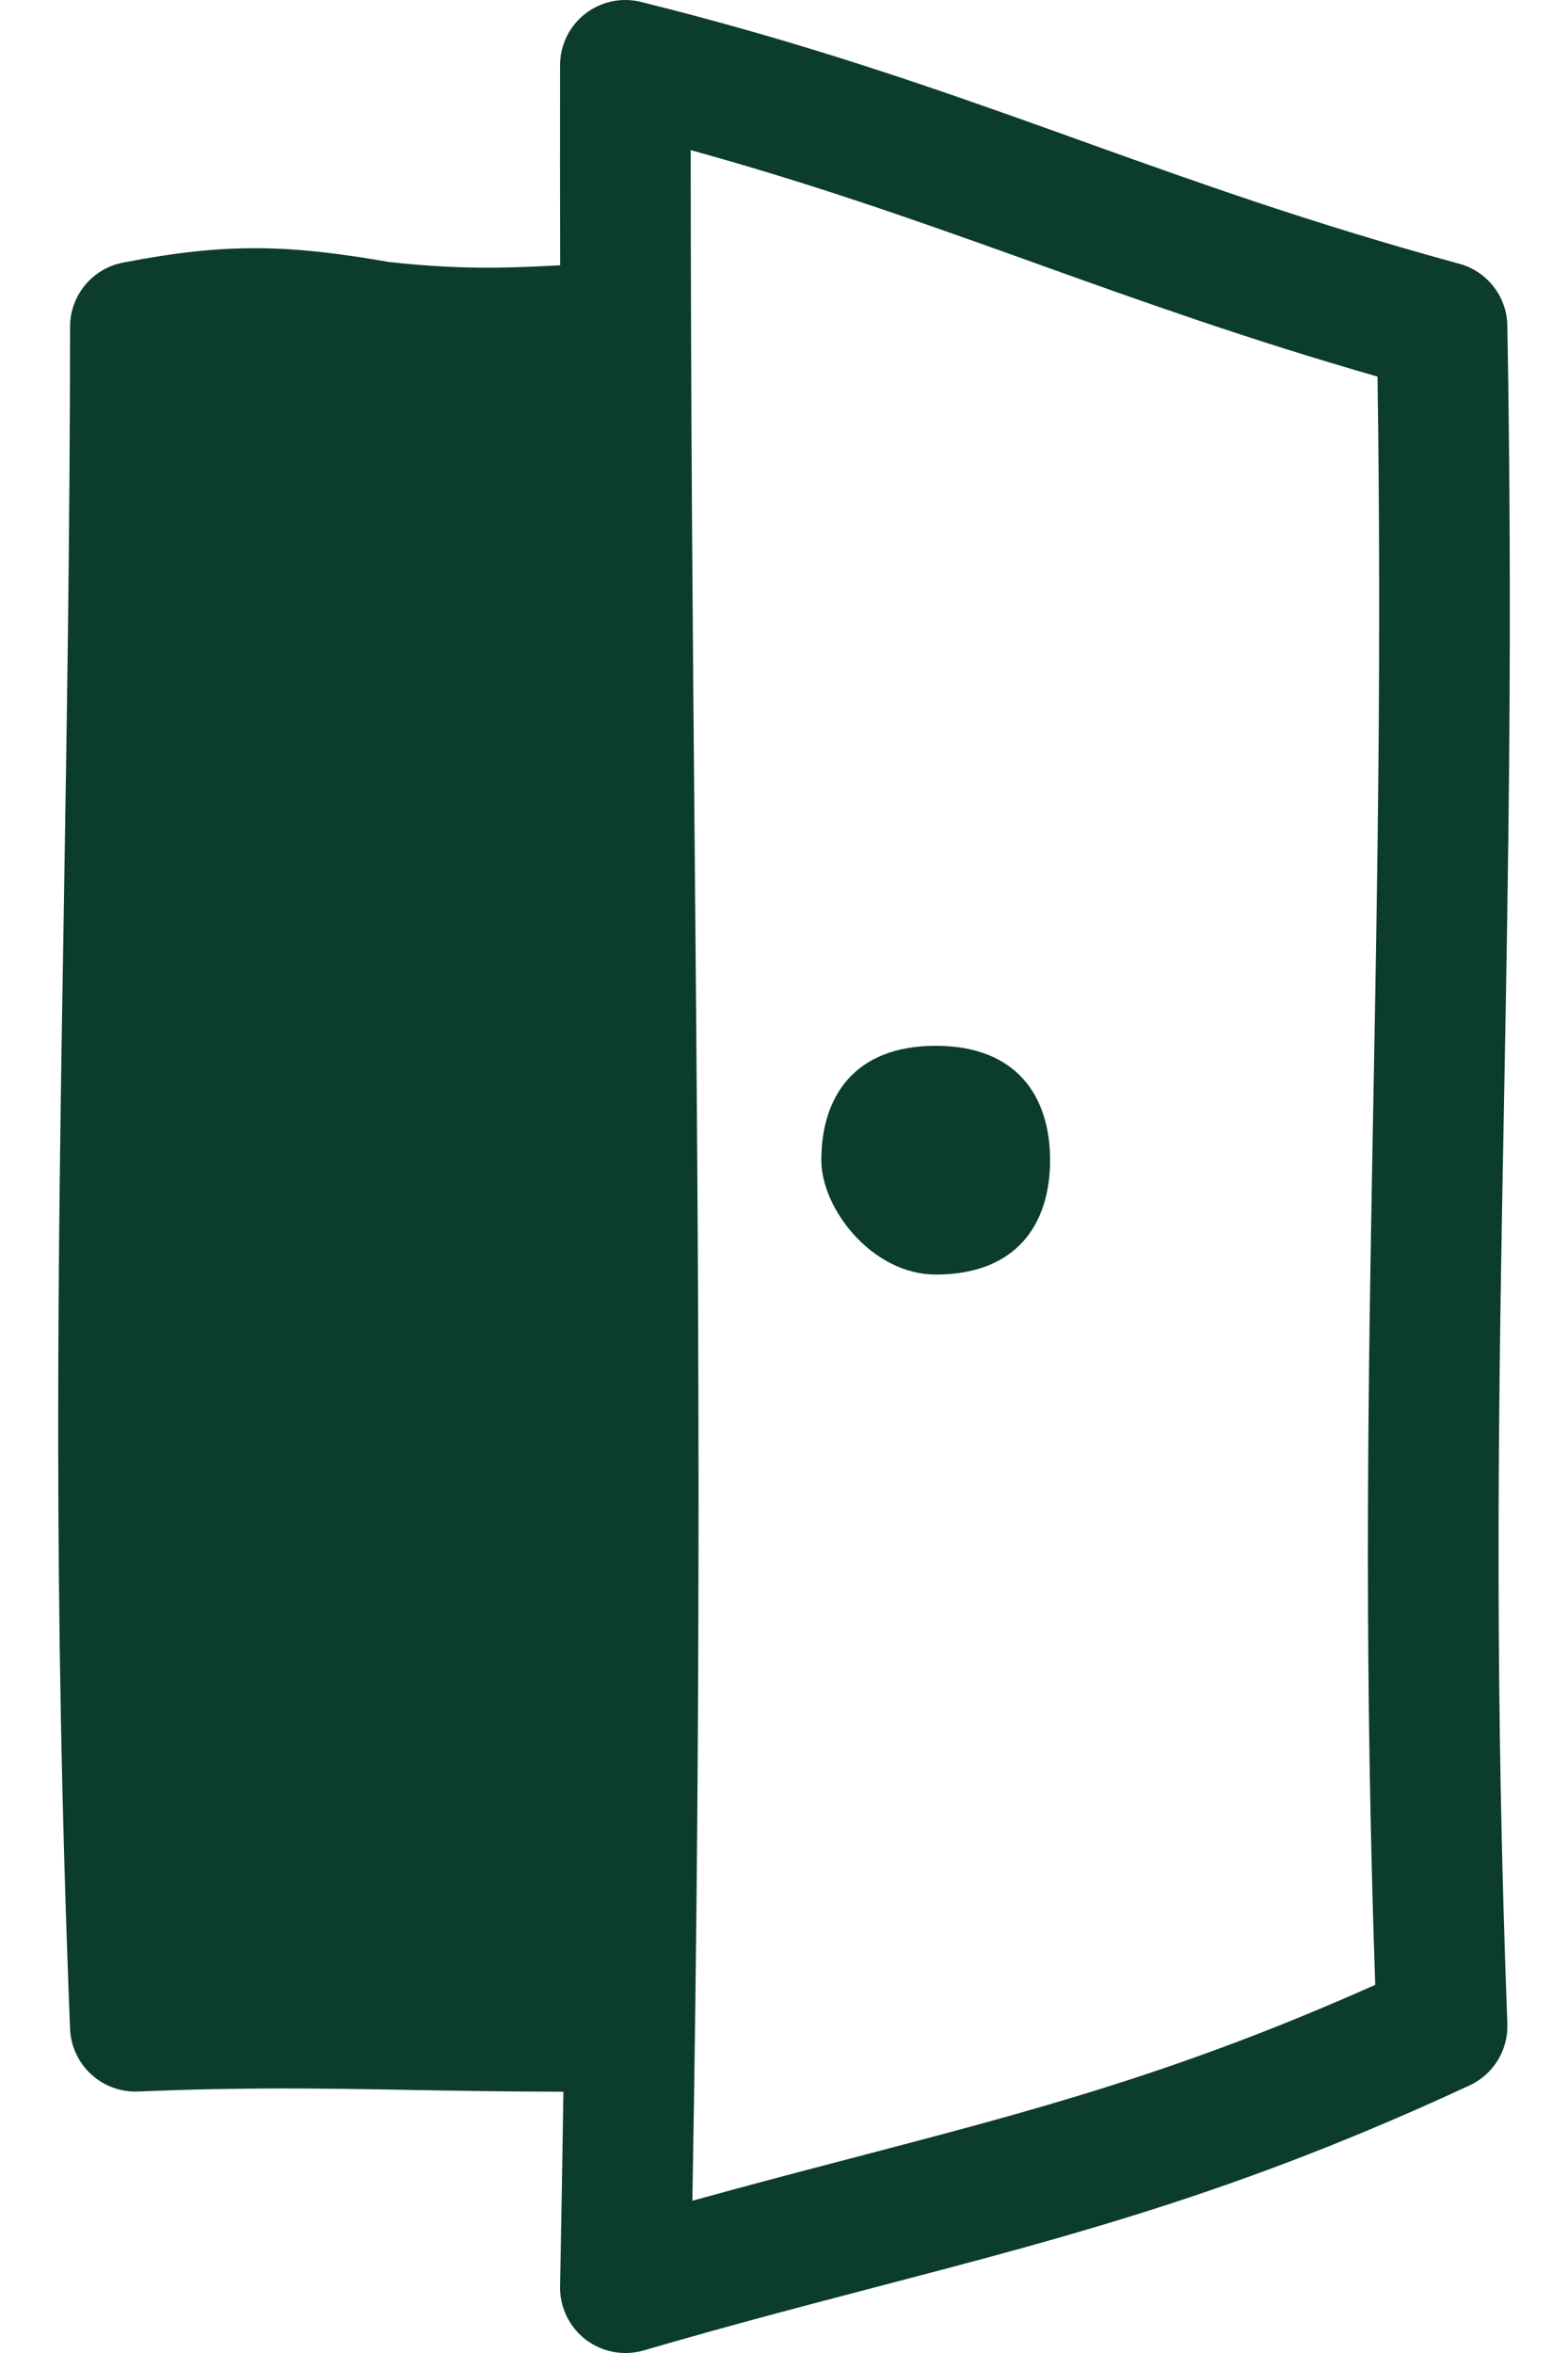 <svg width="16" height="24" viewBox="0 0 16 24" fill="none" xmlns="http://www.w3.org/2000/svg">
<path fill-rule="evenodd" clip-rule="evenodd" d="M5.971 0.141C6.133 0.015 6.343 -0.03 6.542 0.02C8.209 0.434 9.509 0.89 10.783 1.346C10.862 1.374 10.94 1.402 11.019 1.431C12.212 1.859 13.398 2.284 14.89 2.69C15.176 2.768 15.376 3.025 15.381 3.321C15.436 6.421 15.391 8.879 15.347 11.247C15.342 11.52 15.337 11.792 15.332 12.063C15.285 14.688 15.255 17.286 15.381 20.642C15.391 20.91 15.239 21.158 14.995 21.271C12.665 22.352 10.965 22.797 8.983 23.316C8.234 23.512 7.445 23.718 6.567 23.974C6.364 24.033 6.144 23.991 5.976 23.863C5.808 23.734 5.711 23.532 5.715 23.32C5.728 22.634 5.74 21.974 5.749 21.335C5.164 21.334 4.664 21.325 4.195 21.317C3.291 21.301 2.497 21.287 1.409 21.333C1.232 21.34 1.06 21.277 0.93 21.157C0.799 21.037 0.722 20.87 0.715 20.693C0.537 16.227 0.591 12.886 0.651 9.274C0.681 7.427 0.713 5.509 0.715 3.333C0.715 3.014 0.941 2.74 1.254 2.679C2.316 2.472 2.947 2.495 3.974 2.673C4.659 2.747 5.109 2.739 5.716 2.706C5.714 2.049 5.714 1.371 5.715 0.666C5.715 0.461 5.809 0.267 5.971 0.141ZM7.048 1.531C7.049 4.221 7.069 6.543 7.09 8.792C7.127 12.963 7.162 16.884 7.065 22.447C7.66 22.282 8.208 22.139 8.728 22.003C10.547 21.527 12.026 21.14 14.033 20.245C13.924 17.066 13.954 14.556 13.999 12.04C14.004 11.768 14.009 11.495 14.014 11.223C14.055 8.983 14.098 6.684 14.056 3.841C12.734 3.462 11.638 3.069 10.575 2.688C10.495 2.659 10.414 2.63 10.333 2.601C9.293 2.229 8.267 1.868 7.048 1.531Z" fill="#0B3D2A"/>
<path d="M10.715 11.833C10.715 12.478 10.381 13 9.548 13C8.904 13 8.381 12.333 8.381 11.833C8.381 11.189 8.715 10.667 9.548 10.667C10.381 10.667 10.715 11.189 10.715 11.833Z" fill="#0B3D2A"/>
</svg>
